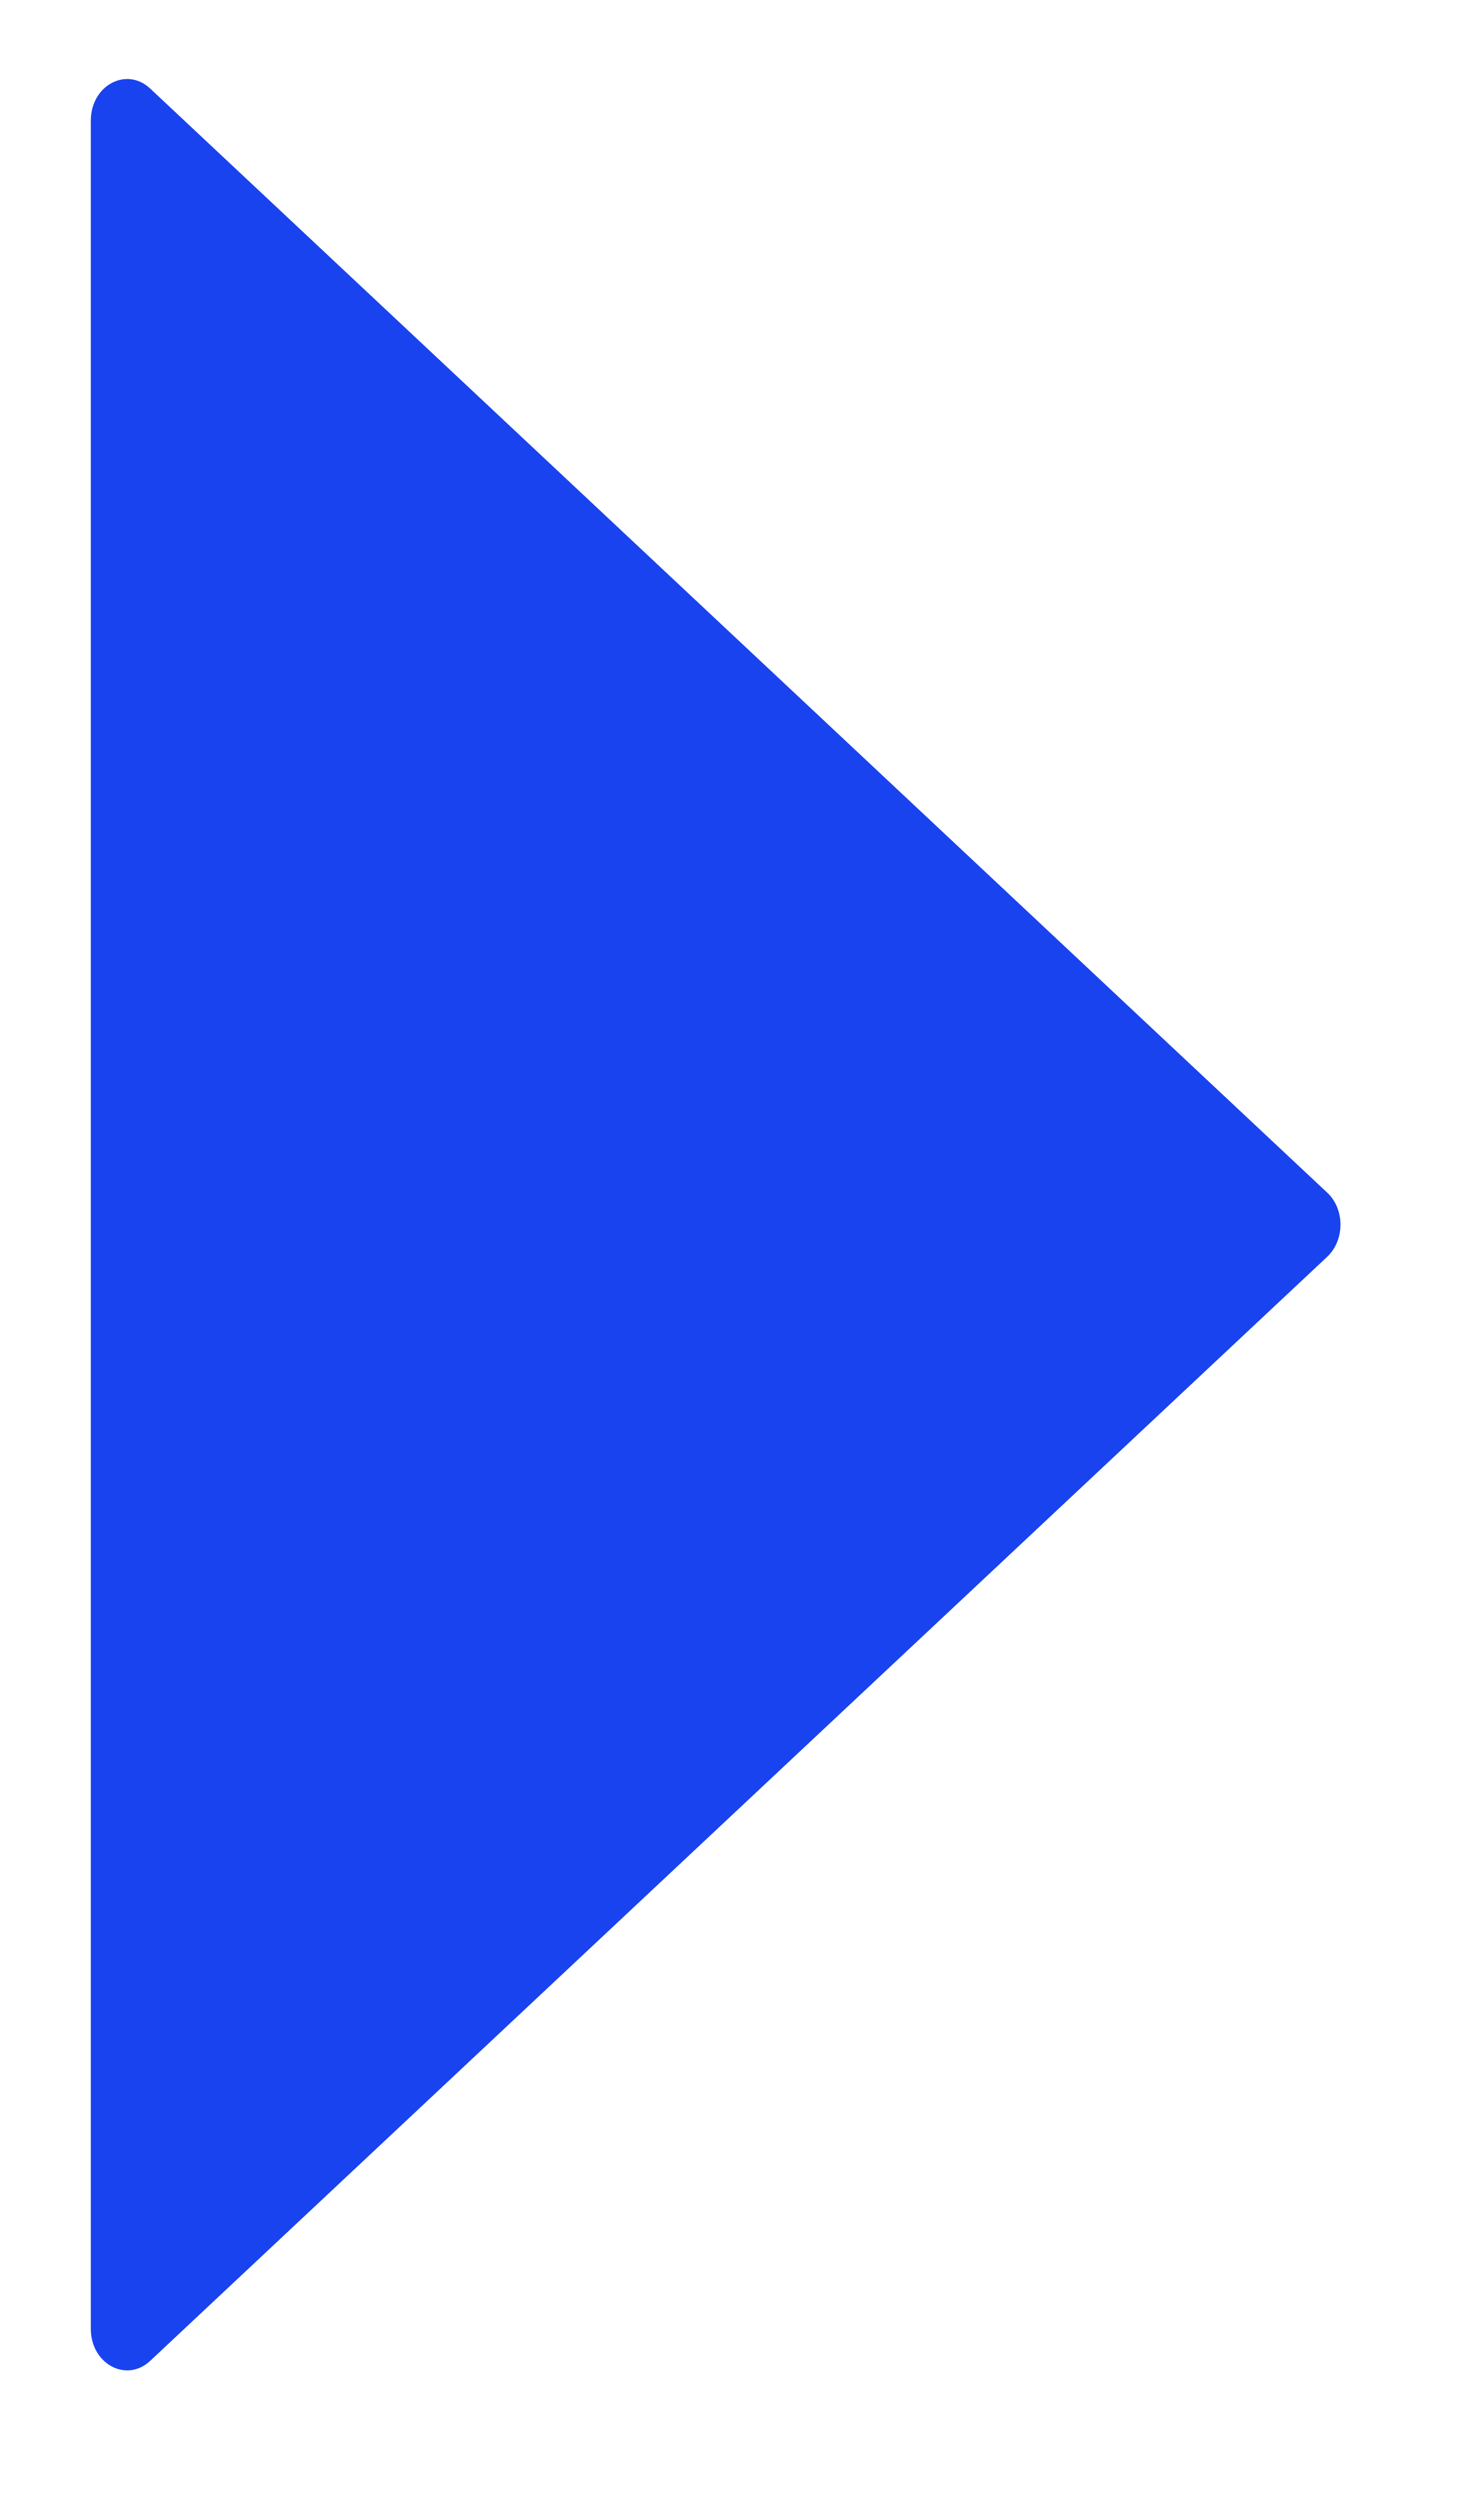 <svg width="7" height="12" viewBox="0 0 7 12" fill="none" xmlns="http://www.w3.org/2000/svg">
<path id="Vector" fill-rule="evenodd" clip-rule="evenodd" d="M0.721 0.425L6.372 5.725C6.457 5.804 6.457 5.953 6.372 6.033L0.721 11.333C0.606 11.44 0.436 11.347 0.436 11.179L0.436 0.579C0.436 0.411 0.606 0.318 0.721 0.425Z" fill="#1943EF"/>
</svg>

